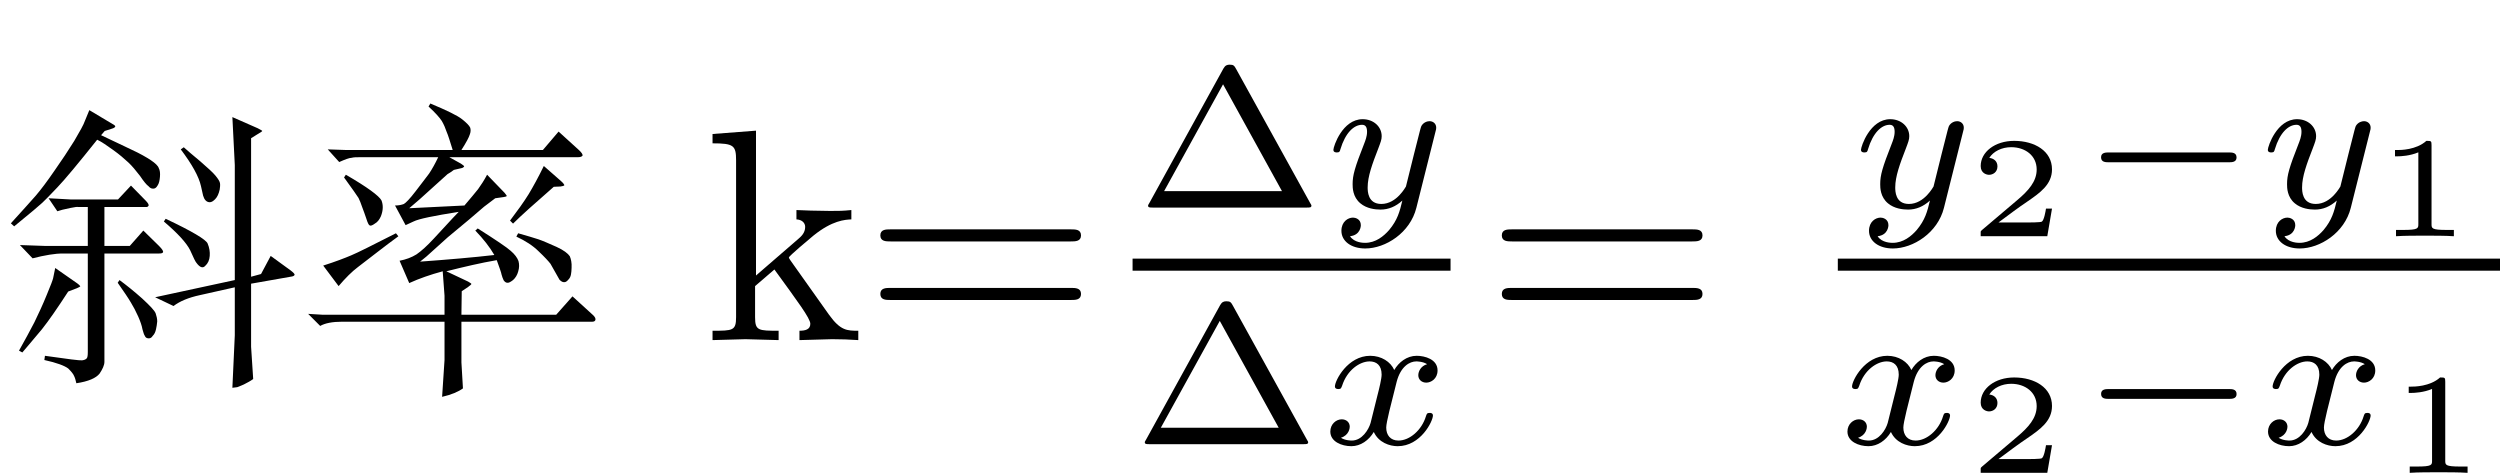 <?xml version='1.0' encoding='UTF-8'?>
<!-- This file was generated by dvisvgm 2.9.1 -->
<svg version='1.1' xmlns='http://www.w3.org/2000/svg' xmlns:xlink='http://www.w3.org/1999/xlink' width='86.981pt' height='16.451pt' viewBox='55.767 -74.457 86.981 16.451'>
<defs>
<path id='g3-0' d='M5.189-1.576C5.3-1.576 5.467-1.576 5.467-1.743C5.467-1.918 5.307-1.918 5.189-1.918H1.032C.921-1.918 .753-1.918 .753-1.75C.753-1.576 .914-1.576 1.032-1.576H5.189Z'/>
<path id='g4-120' d='M1.736-.739C1.667-.502 1.437-.126 1.081-.126C1.06-.126 .851-.126 .704-.223C.99-.314 1.011-.565 1.011-.607C1.011-.76 .893-.865 .732-.865C.537-.865 .335-.697 .335-.439C.335-.091 .725 .07 1.067 .07C1.388 .07 1.674-.133 1.848-.425C2.015-.056 2.399 .07 2.678 .07C3.48 .07 3.905-.802 3.905-.997C3.905-1.088 3.815-1.088 3.794-1.088C3.696-1.088 3.689-1.053 3.661-.969C3.515-.488 3.096-.126 2.706-.126C2.427-.126 2.28-.314 2.28-.579C2.28-.76 2.448-1.395 2.643-2.169C2.783-2.706 3.096-2.88 3.327-2.88C3.34-2.88 3.557-2.88 3.703-2.783C3.48-2.72 3.396-2.525 3.396-2.399C3.396-2.246 3.515-2.141 3.675-2.141S4.066-2.273 4.066-2.566C4.066-2.957 3.619-3.075 3.34-3.075C2.992-3.075 2.713-2.845 2.559-2.58C2.434-2.866 2.113-3.075 1.723-3.075C.941-3.075 .495-2.218 .495-2.008C.495-1.918 .593-1.918 .614-1.918C.704-1.918 .711-1.946 .746-2.036C.921-2.58 1.36-2.88 1.702-2.88C1.932-2.88 2.12-2.755 2.12-2.42C2.12-2.28 2.036-1.932 1.974-1.695L1.736-.739Z'/>
<path id='g4-121' d='M3.877-2.629C3.905-2.727 3.905-2.741 3.905-2.783C3.905-2.922 3.794-3.006 3.675-3.006C3.599-3.006 3.466-2.971 3.389-2.838C3.368-2.797 3.313-2.573 3.278-2.434L3.131-1.855C3.089-1.688 2.873-.809 2.852-.732C2.845-.732 2.538-.126 1.995-.126C1.52-.126 1.52-.579 1.52-.704C1.52-1.081 1.681-1.52 1.89-2.057C1.974-2.28 2.008-2.364 2.008-2.483C2.008-2.817 1.723-3.075 1.346-3.075C.642-3.075 .328-2.127 .328-2.008C.328-1.918 .425-1.918 .446-1.918C.544-1.918 .551-1.953 .572-2.029C.746-2.608 1.046-2.88 1.325-2.88C1.444-2.88 1.499-2.803 1.499-2.636C1.499-2.476 1.437-2.322 1.402-2.232C1.067-1.381 .997-1.123 .997-.816C.997-.697 .997-.37 1.269-.146C1.485 .035 1.778 .07 1.967 .07C2.246 .07 2.497-.035 2.727-.244C2.636 .139 2.559 .432 2.267 .781C2.078 .997 1.799 1.227 1.43 1.227C1.381 1.227 1.053 1.227 .907 .997C1.283 .955 1.283 .621 1.283 .614C1.283 .391 1.081 .349 1.011 .349C.837 .349 .607 .488 .607 .809C.607 1.165 .941 1.423 1.437 1.423C2.141 1.423 2.999 .879 3.215 .007L3.877-2.629Z'/>
<path id='g0-61' d='M7.213-3.433C7.371-3.433 7.57-3.433 7.57-3.643S7.371-3.853 7.224-3.853H.934C.787-3.853 .588-3.853 .588-3.643S.787-3.433 .945-3.433H7.213ZM7.224-1.396C7.371-1.396 7.57-1.396 7.57-1.606S7.371-1.816 7.213-1.816H.945C.787-1.816 .588-1.816 .588-1.606S.787-1.396 .934-1.396H7.224Z'/>
<path id='g2-52' d='M7.57-3.643C7.57-3.853 7.371-3.853 7.224-3.853H.934C.787-3.853 .588-3.853 .588-3.643S.787-3.433 .945-3.433H7.213C7.371-3.433 7.57-3.433 7.57-3.643ZM7.57-1.606C7.57-1.816 7.371-1.816 7.213-1.816H.945C.787-1.816 .588-1.816 .588-1.606S.787-1.396 .934-1.396H7.224C7.371-1.396 7.57-1.396 7.57-1.606Z'/>
<path id='g2-70' d='M5.365 0V-.326C4.977-.326 4.746-.326 4.347-.882L3.013-2.761C3.003-2.782 2.95-2.845 2.95-2.877C2.95-2.919 3.696-3.549 3.801-3.633C4.462-4.168 4.903-4.189 5.124-4.2V-4.525C4.819-4.494 4.683-4.494 4.389-4.494C4.011-4.494 3.36-4.515 3.213-4.525V-4.2C3.412-4.189 3.517-4.074 3.517-3.937C3.517-3.727 3.37-3.601 3.286-3.528L1.806-2.247V-7.287L.294-7.171V-6.846C1.029-6.846 1.113-6.772 1.113-6.258V-.798C1.113-.326 .997-.326 .294-.326V0L1.438-.032L2.593 0V-.326C1.89-.326 1.774-.326 1.774-.798V-1.879L2.446-2.457C3.255-1.344 3.696-.756 3.696-.567C3.696-.367 3.517-.326 3.318-.326V0L4.452-.032C4.756-.032 5.061-.021 5.365 0Z'/>
<path id='g5-1' d='M3.494-4.812C3.424-4.937 3.403-4.972 3.264-4.972C3.18-4.972 3.11-4.951 3.048-4.84L.474-.167C.425-.091 .425-.077 .425-.07C.425 0 .481 0 .593 0H5.942C6.053 0 6.109 0 6.109-.07C6.109-.077 6.109-.091 6.06-.167L3.494-4.812ZM3.034-4.289L5.084-.572H.983L3.034-4.289Z'/>
<path id='g6-49' d='M1.983-3.168C1.983-3.318 1.968-3.318 1.803-3.318C1.45-2.999 .897-2.999 .797-2.999H.712V-2.78H.797C.912-2.78 1.235-2.795 1.524-2.919V-.428C1.524-.274 1.524-.219 .996-.219H.747V0C1.021-.02 1.465-.02 1.753-.02S2.486-.02 2.76 0V-.219H2.511C1.983-.219 1.983-.274 1.983-.428V-3.168Z'/>
<path id='g6-50' d='M2.934-.961H2.725C2.71-.867 2.66-.558 2.58-.508C2.54-.478 2.122-.478 2.047-.478H1.071C1.4-.722 1.768-1.001 2.067-1.2C2.516-1.509 2.934-1.798 2.934-2.326C2.934-2.964 2.331-3.318 1.619-3.318C.946-3.318 .453-2.929 .453-2.441C.453-2.182 .672-2.137 .742-2.137C.877-2.137 1.036-2.227 1.036-2.431C1.036-2.61 .907-2.71 .752-2.725C.892-2.949 1.181-3.098 1.514-3.098C1.998-3.098 2.401-2.809 2.401-2.321C2.401-1.903 2.112-1.584 1.729-1.26L.513-.229C.463-.184 .458-.184 .453-.149V0H2.77L2.934-.961Z'/>
<path id='g1-2673' d='M.221-.913L.64-.493C.808-.588 1.06-.64 1.407-.64H4.966V.693L4.882 1.974C5.208 1.9 5.449 1.795 5.607 1.68L5.554 .777V-.64H10.111C10.164-.64 10.206-.661 10.216-.704S10.206-.798 10.143-.861L9.418-1.522L8.851-.882H5.554L5.565-1.701L5.785-1.848C5.859-1.9 5.901-1.942 5.901-1.953S5.859-1.995 5.785-2.037L5.029-2.394C5.649-2.551 6.237-2.688 6.783-2.782C6.877-2.52 6.94-2.352 6.951-2.278C6.972-2.205 6.993-2.142 7.024-2.079C7.056-2.037 7.087-2.005 7.14-1.995S7.255-2.016 7.35-2.089C7.434-2.163 7.497-2.268 7.528-2.383C7.57-2.52 7.57-2.635 7.539-2.751C7.497-2.866 7.413-2.982 7.266-3.108C7.14-3.223 6.751-3.486 6.121-3.885L6.037-3.811C6.321-3.517 6.541-3.234 6.699-2.961C5.974-2.877 5.113-2.803 4.116-2.73L4.336-2.908L5.082-3.58L5.827-4.2L6.342-4.641C6.394-4.683 6.52-4.777 6.73-4.935L7.024-4.977C7.087-4.987 7.119-4.998 7.129-5.008S7.108-5.061 7.056-5.124L6.447-5.754C6.342-5.554 6.237-5.397 6.132-5.25C6.027-5.124 5.869-4.924 5.659-4.683L3.738-4.588L4.105-4.903L5.071-5.775C5.124-5.806 5.197-5.848 5.292-5.922L5.565-5.985C5.607-5.995 5.628-6.016 5.649-6.037C5.649-6.058 5.617-6.09 5.533-6.142L5.134-6.363H9.597C9.691-6.363 9.744-6.384 9.765-6.415S9.744-6.52 9.639-6.615L8.935-7.255L8.389-6.615H5.554C5.722-6.877 5.817-7.056 5.848-7.161C5.88-7.245 5.88-7.329 5.859-7.392C5.827-7.465 5.733-7.56 5.575-7.686S5.05-7.99 4.473-8.232L4.41-8.127C4.651-7.906 4.798-7.738 4.872-7.623C4.945-7.497 4.998-7.371 5.04-7.245C5.092-7.129 5.155-6.919 5.25-6.615H1.512L.903-6.636L1.302-6.195C1.512-6.289 1.659-6.342 1.732-6.342C1.806-6.363 1.9-6.363 1.995-6.363H4.746C4.641-6.142 4.536-5.953 4.431-5.796C4.315-5.638 4.158-5.439 3.958-5.176S3.612-4.767 3.549-4.735C3.465-4.704 3.37-4.683 3.244-4.683L3.612-4L3.885-4.126C4.074-4.221 4.599-4.326 5.46-4.462L5.25-4.242L4.599-3.538C4.357-3.276 4.158-3.097 3.99-2.982C3.822-2.877 3.622-2.803 3.402-2.761L3.738-1.984C4.084-2.142 4.473-2.278 4.903-2.394L4.966-1.543V-.882H.735L.221-.913ZM.745-2.593L1.281-1.879C1.522-2.163 1.743-2.383 1.953-2.541S2.394-2.877 2.635-3.066S3.118-3.433 3.36-3.612L3.276-3.717C2.467-3.307 1.953-3.045 1.722-2.95C1.501-2.856 1.176-2.73 .745-2.593ZM1.533-5.754L1.47-5.659C1.753-5.271 1.921-5.029 1.974-4.945C2.016-4.861 2.058-4.756 2.1-4.63C2.152-4.504 2.194-4.368 2.247-4.221C2.289-4.084 2.331-4 2.362-3.99C2.394-3.969 2.457-3.99 2.541-4.053C2.635-4.105 2.698-4.189 2.751-4.305C2.835-4.515 2.835-4.704 2.772-4.861C2.688-5.019 2.278-5.323 1.533-5.754ZM8.767-5.334L8.998-5.344C9.072-5.355 9.114-5.365 9.135-5.386C9.135-5.407 9.103-5.46 9.019-5.533L8.421-6.058C8.232-5.67 8.053-5.344 7.896-5.082C7.728-4.809 7.507-4.504 7.245-4.158L7.35-4.053C7.633-4.336 8.106-4.756 8.767-5.334ZM7.465-3.601C7.78-3.454 8.043-3.286 8.242-3.087C8.442-2.898 8.578-2.751 8.652-2.656L8.967-2.1C9.019-2.047 9.072-2.016 9.114-2.016C9.166-2.005 9.219-2.037 9.271-2.1C9.324-2.152 9.355-2.215 9.366-2.289C9.376-2.352 9.387-2.425 9.387-2.52C9.397-2.688 9.366-2.824 9.324-2.919C9.261-3.013 9.114-3.129 8.862-3.244C8.599-3.36 8.389-3.454 8.232-3.507C8.064-3.559 7.833-3.633 7.528-3.717L7.465-3.601Z'/>
<path id='g1-3964' d='M3.517-7.129L3.643-7.276L3.906-7.36C3.969-7.381 4-7.402 4.011-7.434C4.011-7.455 3.979-7.486 3.916-7.518L3.108-8.001L2.961-7.644C2.908-7.486 2.772-7.255 2.583-6.93C2.373-6.594 2.152-6.258 1.9-5.901C1.648-5.533 1.428-5.239 1.239-5.019C1.039-4.798 .756-4.473 .378-4.063L.493-3.958C1.071-4.431 1.396-4.704 1.47-4.777S1.722-5.019 1.995-5.313C2.257-5.586 2.719-6.142 3.381-6.972C3.538-6.898 3.717-6.772 3.937-6.615S4.326-6.31 4.462-6.184S4.725-5.901 4.872-5.712C4.998-5.523 5.103-5.397 5.166-5.355C5.218-5.292 5.271-5.271 5.313-5.271C5.386-5.26 5.439-5.302 5.481-5.376C5.533-5.449 5.554-5.554 5.565-5.68S5.565-5.911 5.523-5.985C5.502-6.058 5.407-6.153 5.25-6.258S4.872-6.489 4.599-6.615C4.305-6.751 3.948-6.93 3.517-7.129ZM.661 .367L.777 .43L1.008 .158L1.459-.378C1.701-.682 2.005-1.123 2.373-1.69L2.677-1.806C2.751-1.837 2.782-1.858 2.793-1.869C2.793-1.879 2.761-1.921 2.688-1.974L1.921-2.509L1.848-2.152C1.837-2.1 1.764-1.9 1.627-1.575C1.491-1.239 1.344-.924 1.197-.62C1.039-.315 .861 .011 .661 .367ZM.693-3.307L1.134-2.845C1.333-2.898 1.533-2.94 1.722-2.971C1.932-3.003 2.058-3.013 2.131-3.013H3.055V.409C3.055 .535 3.045 .609 3.013 .64S2.94 .693 2.856 .704C2.793 .714 2.352 .661 1.564 .546L1.543 .693C1.974 .787 2.247 .892 2.373 .987C2.478 1.092 2.551 1.176 2.583 1.26C2.614 1.323 2.635 1.407 2.656 1.501C3.076 1.438 3.339 1.323 3.465 1.165C3.57 1.008 3.633 .871 3.633 .756V-3.013H5.533C5.607-3.013 5.659-3.024 5.67-3.055C5.691-3.087 5.649-3.16 5.533-3.276L4.987-3.811L4.515-3.276H3.633V-4.63H5.092C5.124-4.63 5.145-4.641 5.166-4.672S5.155-4.767 5.061-4.861L4.557-5.376L4.105-4.893H2.467L1.69-4.935L1.995-4.483L2.173-4.536L2.457-4.599C2.604-4.63 2.698-4.641 2.73-4.63H3.055V-3.276H1.585L.693-3.307ZM4.095-1.995C4.315-1.68 4.473-1.449 4.557-1.302C4.641-1.165 4.725-1.008 4.809-.819C4.882-.651 4.935-.504 4.956-.378C4.987-.273 5.008-.189 5.04-.147C5.061-.095 5.092-.073 5.145-.063C5.208-.052 5.271-.073 5.313-.147C5.376-.21 5.407-.283 5.428-.378C5.449-.462 5.46-.556 5.47-.651C5.47-.745 5.449-.829 5.418-.924S5.229-1.186 4.945-1.449C4.662-1.701 4.399-1.911 4.158-2.089L4.095-1.995ZM5.397-1.491L6.037-1.186C6.258-1.354 6.562-1.48 6.951-1.564L8.169-1.837V-.168L8.085 1.659L8.253 1.638C8.263 1.638 8.337 1.606 8.484 1.543C8.61 1.48 8.725 1.417 8.809 1.354L8.736 .231V-1.963L10.111-2.205C10.195-2.215 10.237-2.236 10.248-2.268S10.206-2.352 10.111-2.425L9.418-2.929L9.082-2.299L8.736-2.205V-7.024L8.956-7.161C9.072-7.224 9.124-7.266 9.124-7.276S9.072-7.318 8.967-7.371L8.085-7.759L8.169-6.09V-2.089L5.397-1.491ZM5.701-4.126C6.184-3.717 6.489-3.381 6.615-3.129C6.73-2.866 6.804-2.719 6.835-2.688C6.951-2.53 7.056-2.488 7.14-2.583C7.234-2.667 7.287-2.782 7.297-2.929C7.308-3.066 7.287-3.213 7.224-3.36C7.171-3.496 6.678-3.79 5.764-4.221L5.701-4.126ZM6.289-6.636C6.678-6.121 6.919-5.691 6.993-5.355L7.066-5.029C7.108-4.882 7.182-4.809 7.276-4.798C7.35-4.788 7.413-4.83 7.486-4.903S7.612-5.092 7.644-5.239C7.654-5.313 7.665-5.386 7.654-5.46C7.644-5.523 7.591-5.607 7.497-5.722S7.224-5.995 6.972-6.216C6.709-6.436 6.52-6.594 6.394-6.709L6.289-6.636Z'/>
</defs>
<g id='page1'>
<use x='55.767' y='-62.624' xlink:href='#g1-3964'/>
<use x='66.267' y='-62.624' xlink:href='#g1-2673'/>
<use x='80.264' y='-62.624' xlink:href='#g2-70'/>
<use x='85.808' y='-62.624' xlink:href='#g2-52'/>
<use x='95.286' y='-67.235' xlink:href='#g5-1'/>
<use x='101.831' y='-67.235' xlink:href='#g4-121'/>
<rect x='95.172' y='-65.459' height='.42' width='11.063'/>
<use x='95.172' y='-59.003' xlink:href='#g5-1'/>
<use x='101.717' y='-59.003' xlink:href='#g4-120'/>
<use x='107.431' y='-62.624' xlink:href='#g0-61'/>
<use x='120.187' y='-67.235' xlink:href='#g4-121'/>
<use x='124.227' y='-66.238' xlink:href='#g6-50'/>
<use x='128.115' y='-67.235' xlink:href='#g3-0'/>
<use x='134.342' y='-67.235' xlink:href='#g4-121'/>
<use x='138.383' y='-66.238' xlink:href='#g6-49'/>
<rect x='119.709' y='-65.459' height='.42' width='23.039'/>
<use x='119.709' y='-59.003' xlink:href='#g4-120'/>
<use x='124.227' y='-58.006' xlink:href='#g6-50'/>
<use x='128.116' y='-59.003' xlink:href='#g3-0'/>
<use x='134.342' y='-59.003' xlink:href='#g4-120'/>
<use x='138.86' y='-58.006' xlink:href='#g6-49'/>
</g>
</svg>
